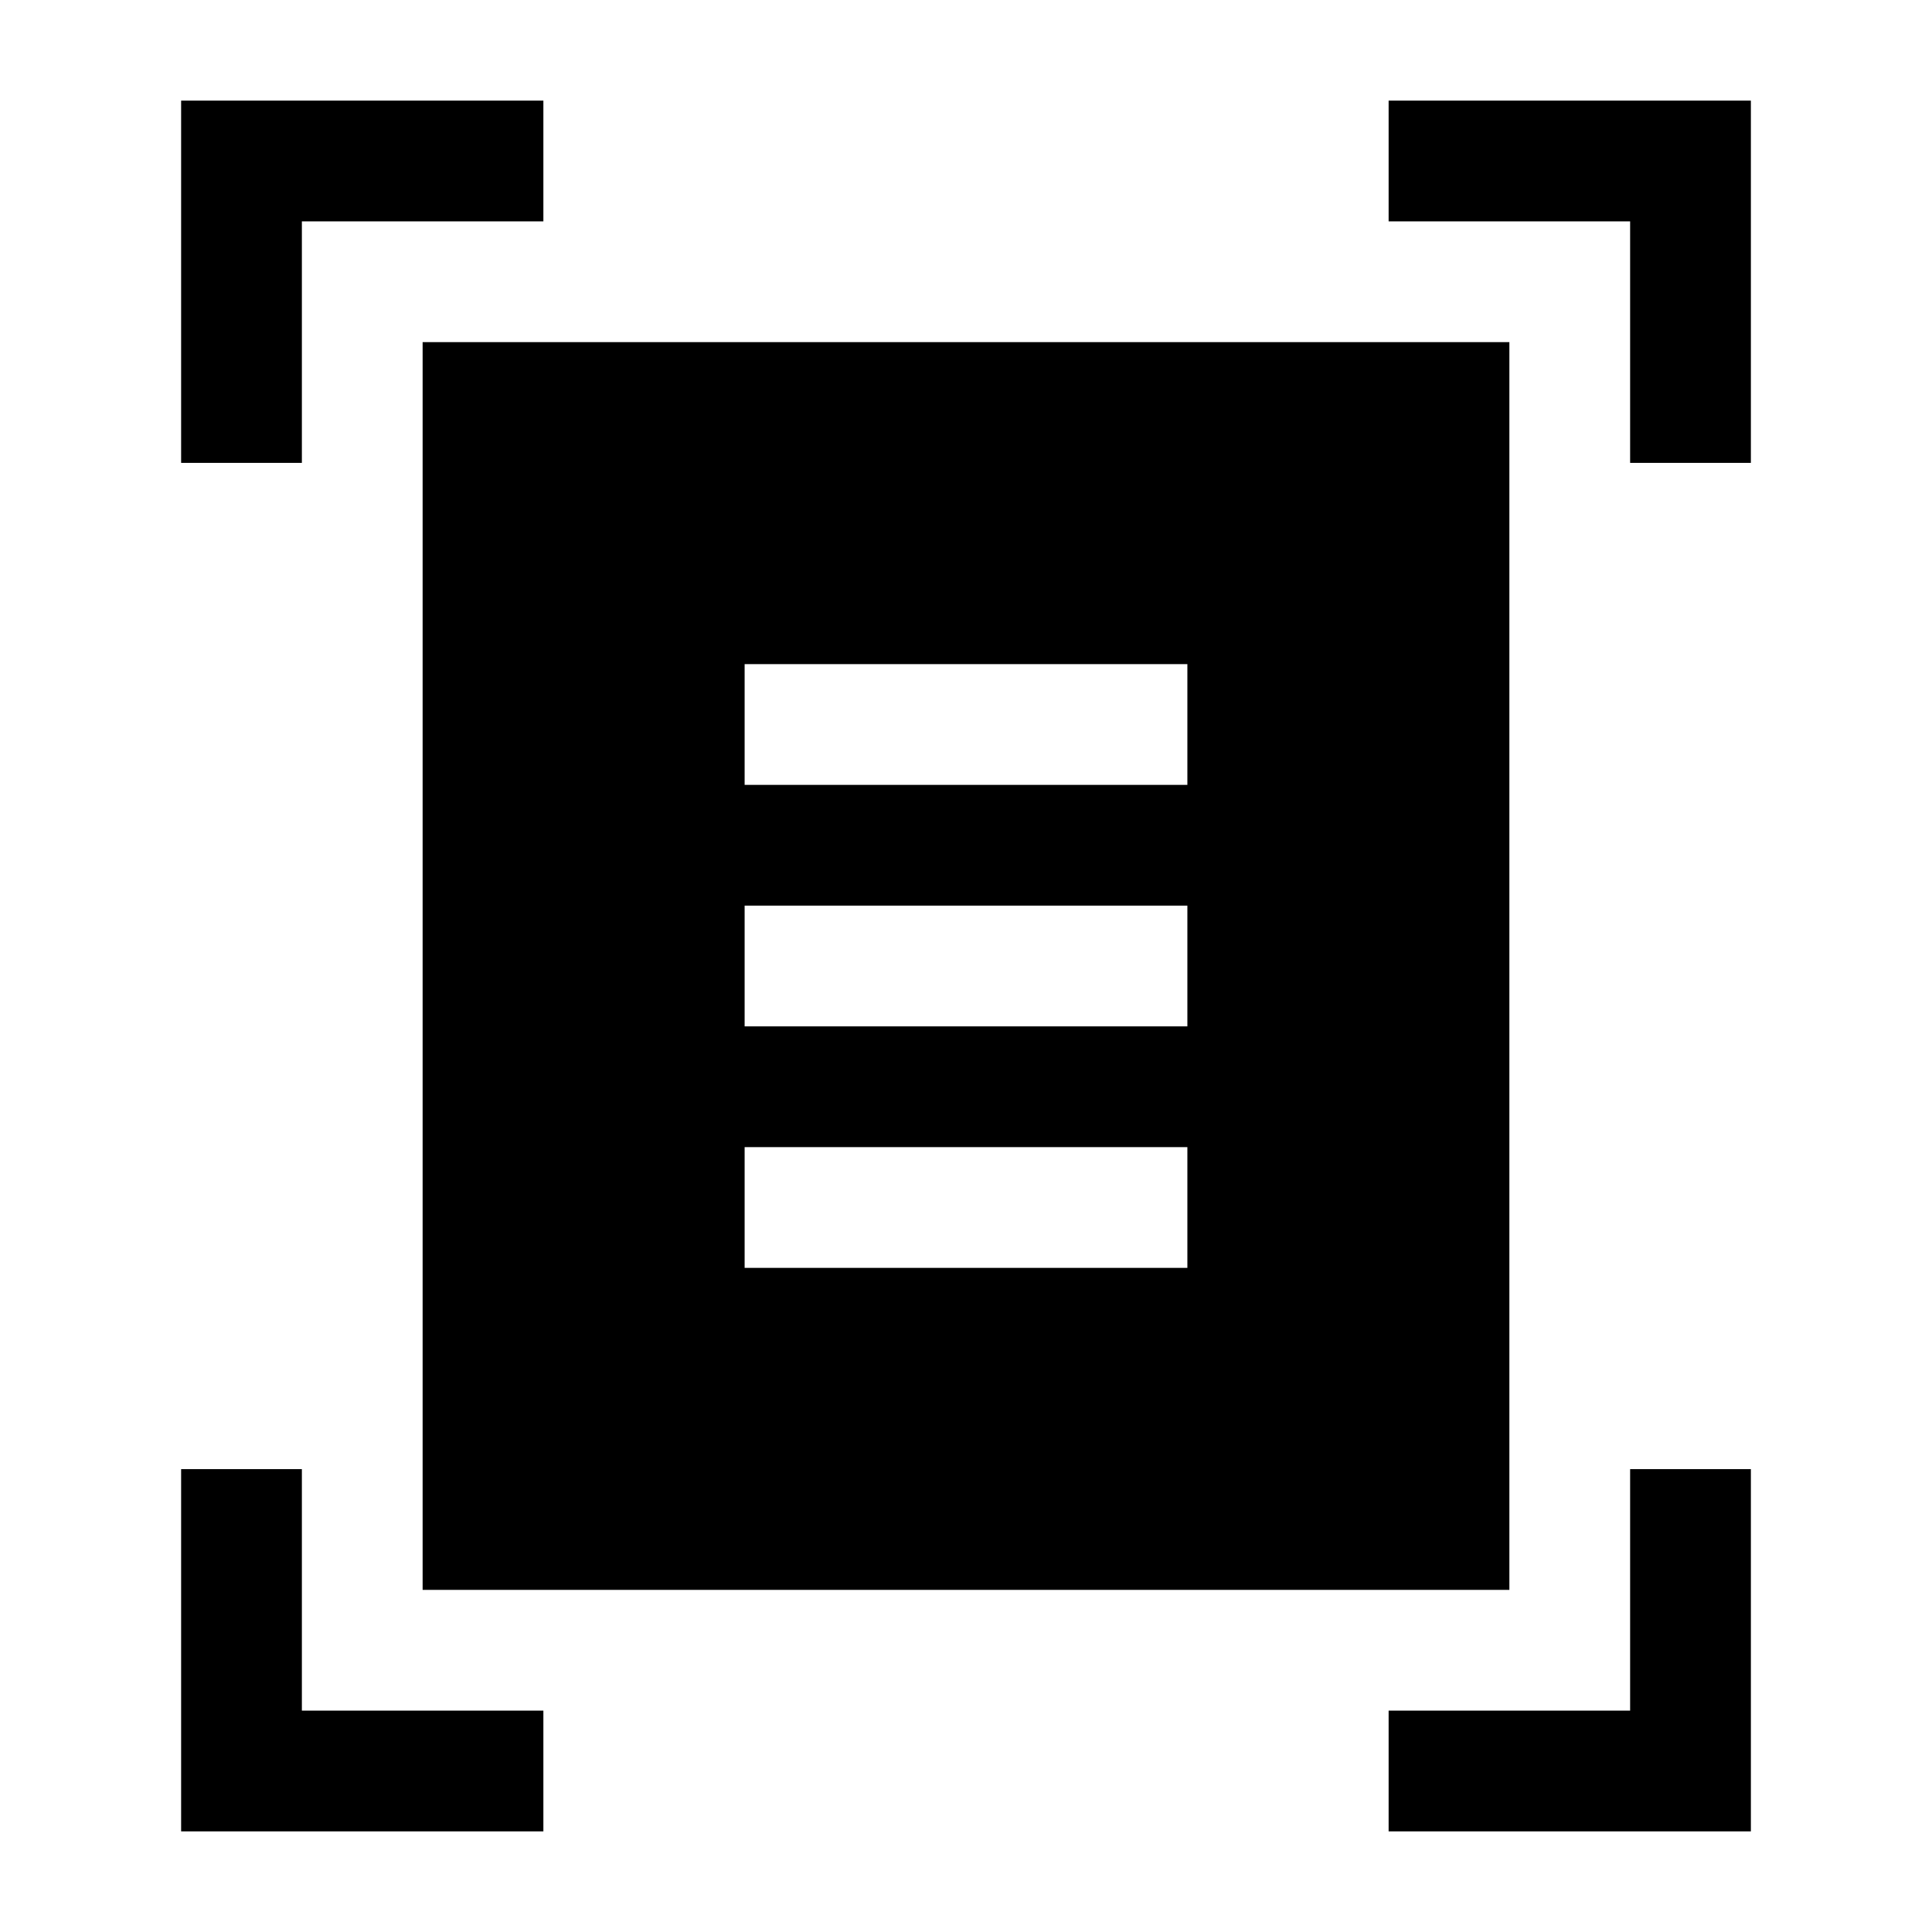 <svg xmlns="http://www.w3.org/2000/svg" height="24" viewBox="0 -960 960 960" width="24"><path d="M90-730v-180h180v60H150v120H90Zm720 0v-120H690v-60h180v180h-60ZM90-50v-180h60v120h120v60H90Zm600 0v-60h120v-120h60v180H690ZM210-170v-620h540v620H210Zm160-400h220v-60H370v60Zm0 120h220v-60H370v60Zm0 120h220v-60H370v60Z"/></svg>